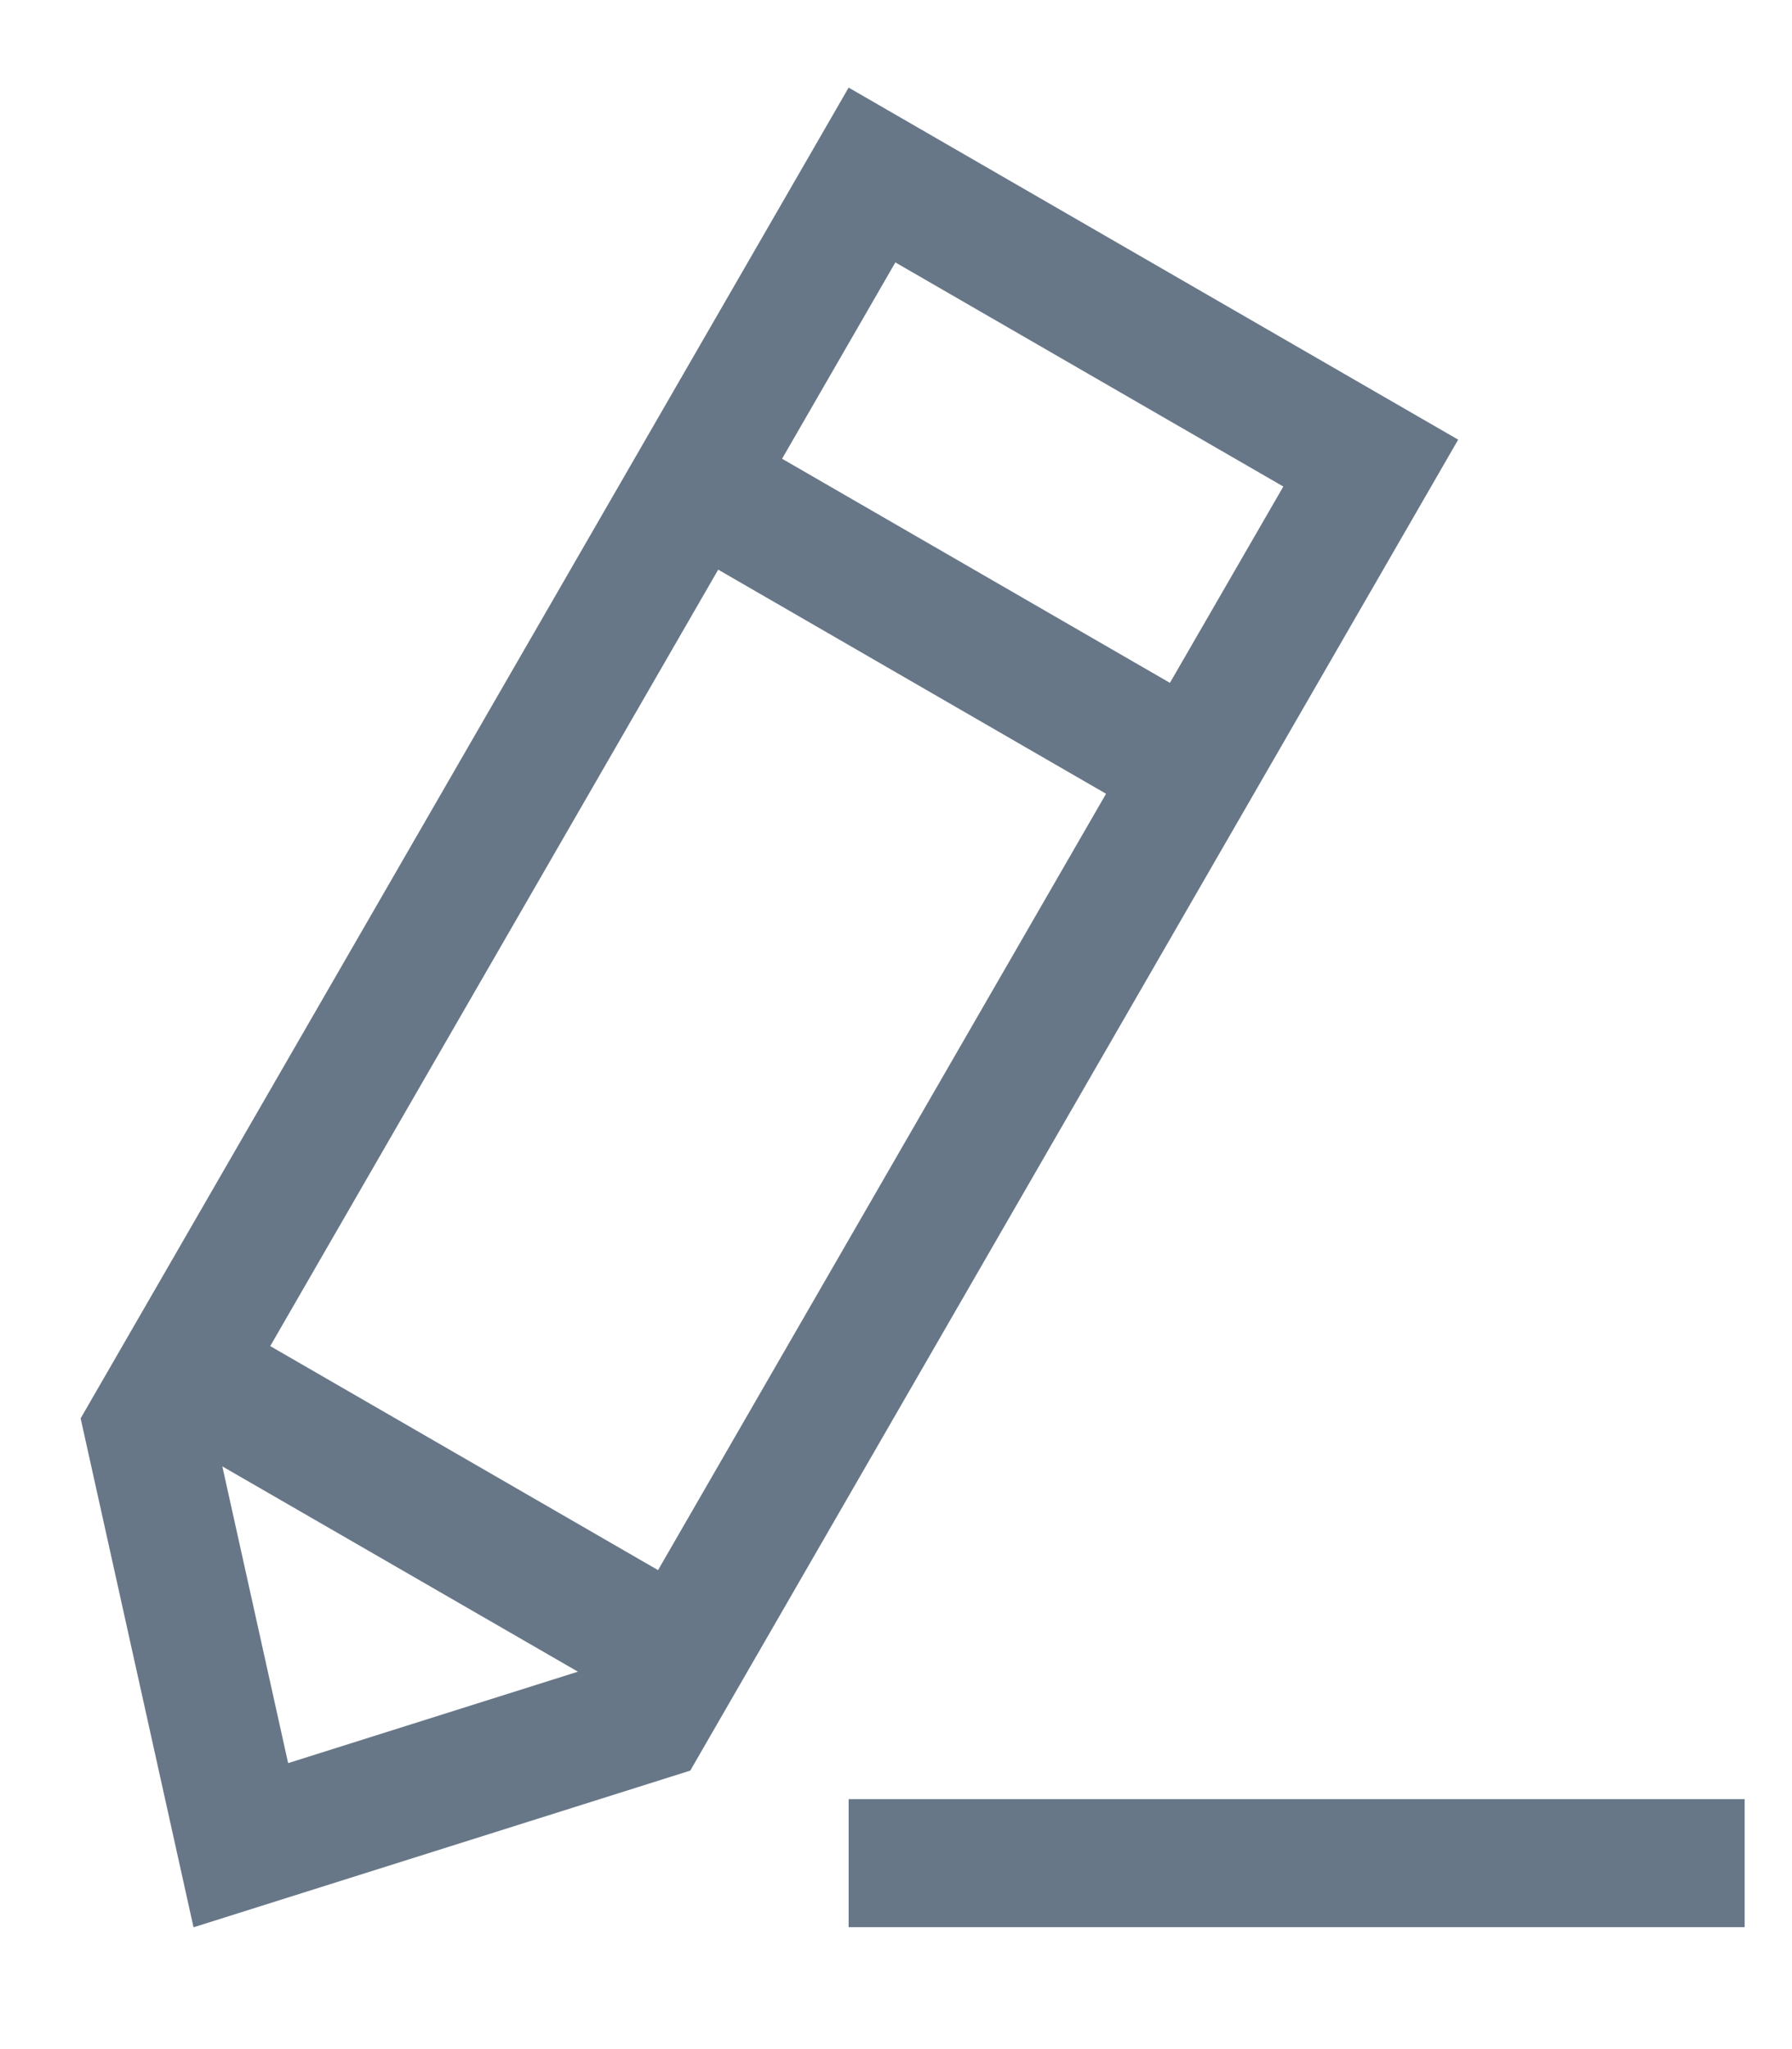 <svg width="14" height="16" viewBox="0 0 14 16" fill="none" xmlns="http://www.w3.org/2000/svg">
<path d="M2.11 10.51L5.141 12.26L8.641 6.198L5.611 4.448L2.111 10.511L2.11 10.51ZM1.737 11.45L2.251 13.767L4.515 13.053L1.737 11.45ZM6.11 3.582L9.14 5.332L10.026 3.799L6.995 2.049L6.11 3.582ZM0.63 11.075L6.63 0.684L11.392 3.433L5.393 13.825H5.394L1.512 15.049L0.63 11.075ZM6.63 15.048V14.048H13.63V15.048H6.63Z" fill="#677788"/>
</svg>
